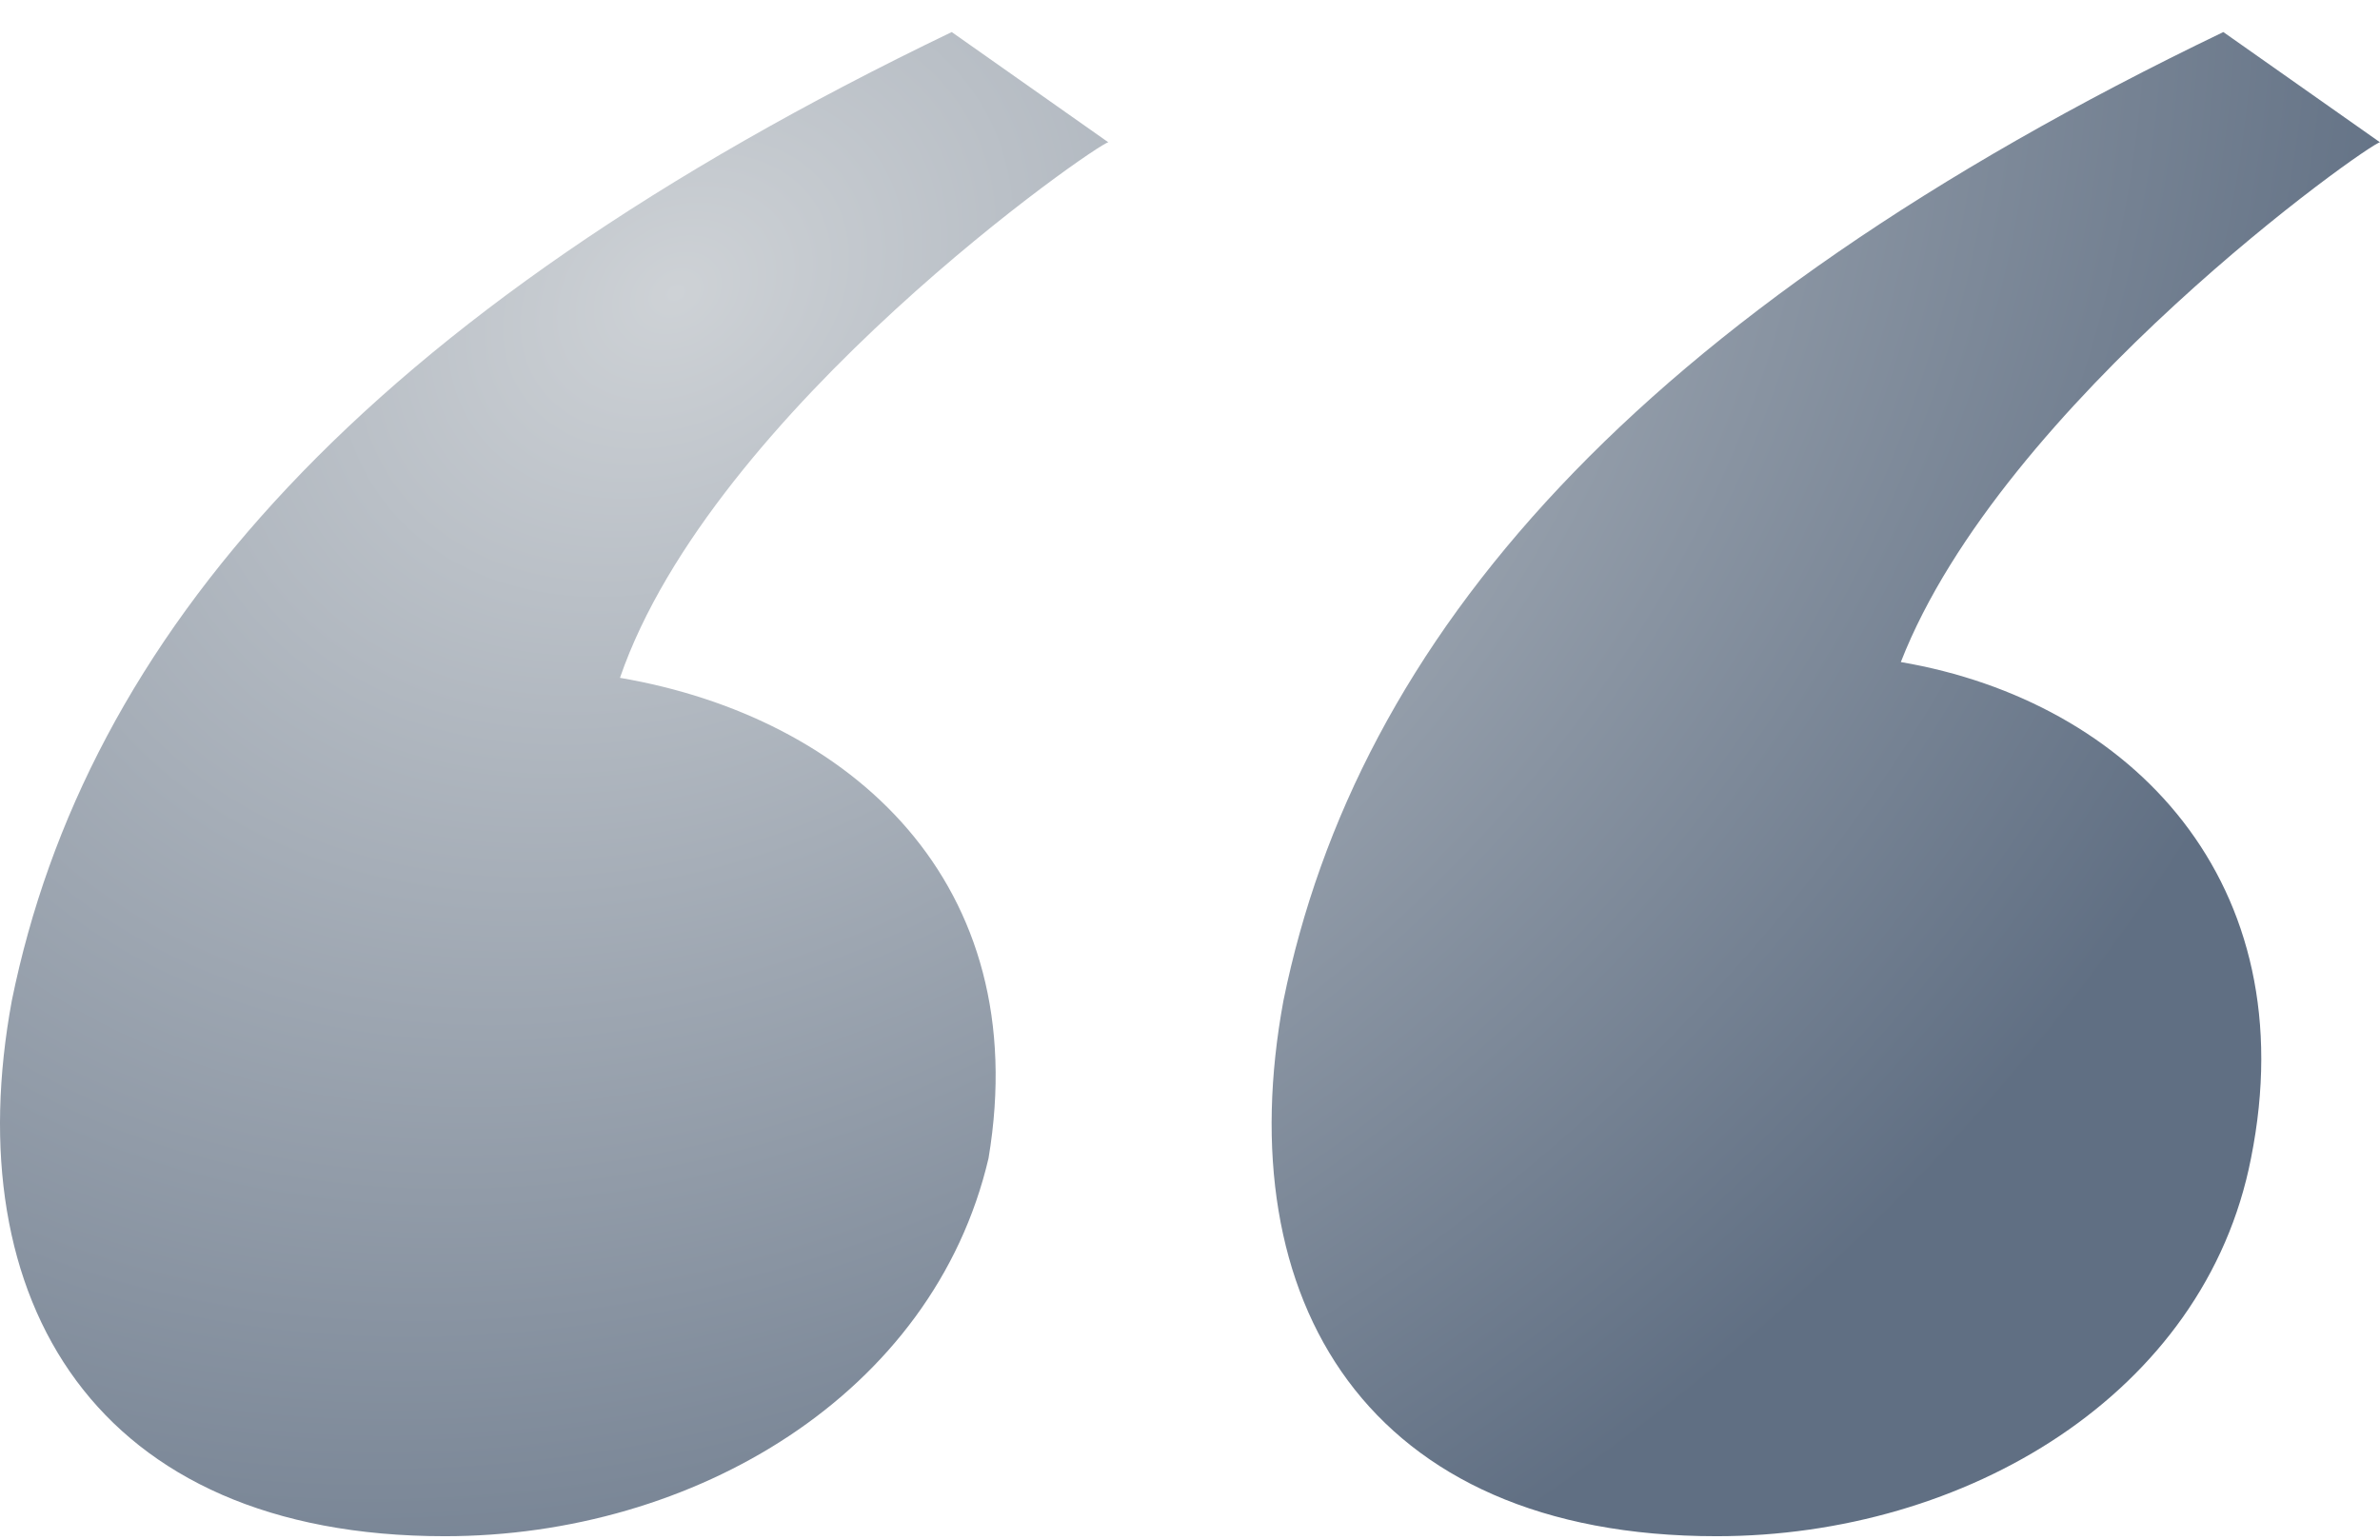 <svg width="51" height="33" viewBox="0 0 51 33" fill="none" xmlns="http://www.w3.org/2000/svg">
<path d="M23.75 3.05L20.394 0.687C7.756 6.763 1.832 13.684 0.253 21.448C-0.932 27.862 2.03 32.926 9.533 32.926C14.865 32.926 19.999 29.887 21.183 24.824C22.171 18.916 18.222 15.372 13.285 14.528C15.26 8.789 23.553 3.05 23.75 3.05ZM40.732 14.19C42.904 8.62 50.803 3.05 51 3.05L47.643 0.687C35.006 6.763 29.082 13.684 27.502 21.448C26.317 27.862 29.279 32.926 36.783 32.926C42.114 32.926 47.248 29.887 48.236 24.824C49.42 18.916 45.669 15.034 40.732 14.19Z" fill="url(#paint0_radial_1457_3627)"/>
<defs>
<radialGradient id="paint0_radial_1457_3627" cx="0" cy="0" r="1" gradientUnits="userSpaceOnUse" gradientTransform="translate(14.571 6.214) rotate(56.791) scale(31.926 41.41)">
<stop stop-color="#CED2D6"/>
<stop offset="1" stop-color="#606F83"/>
</radialGradient>
</defs>
</svg>
